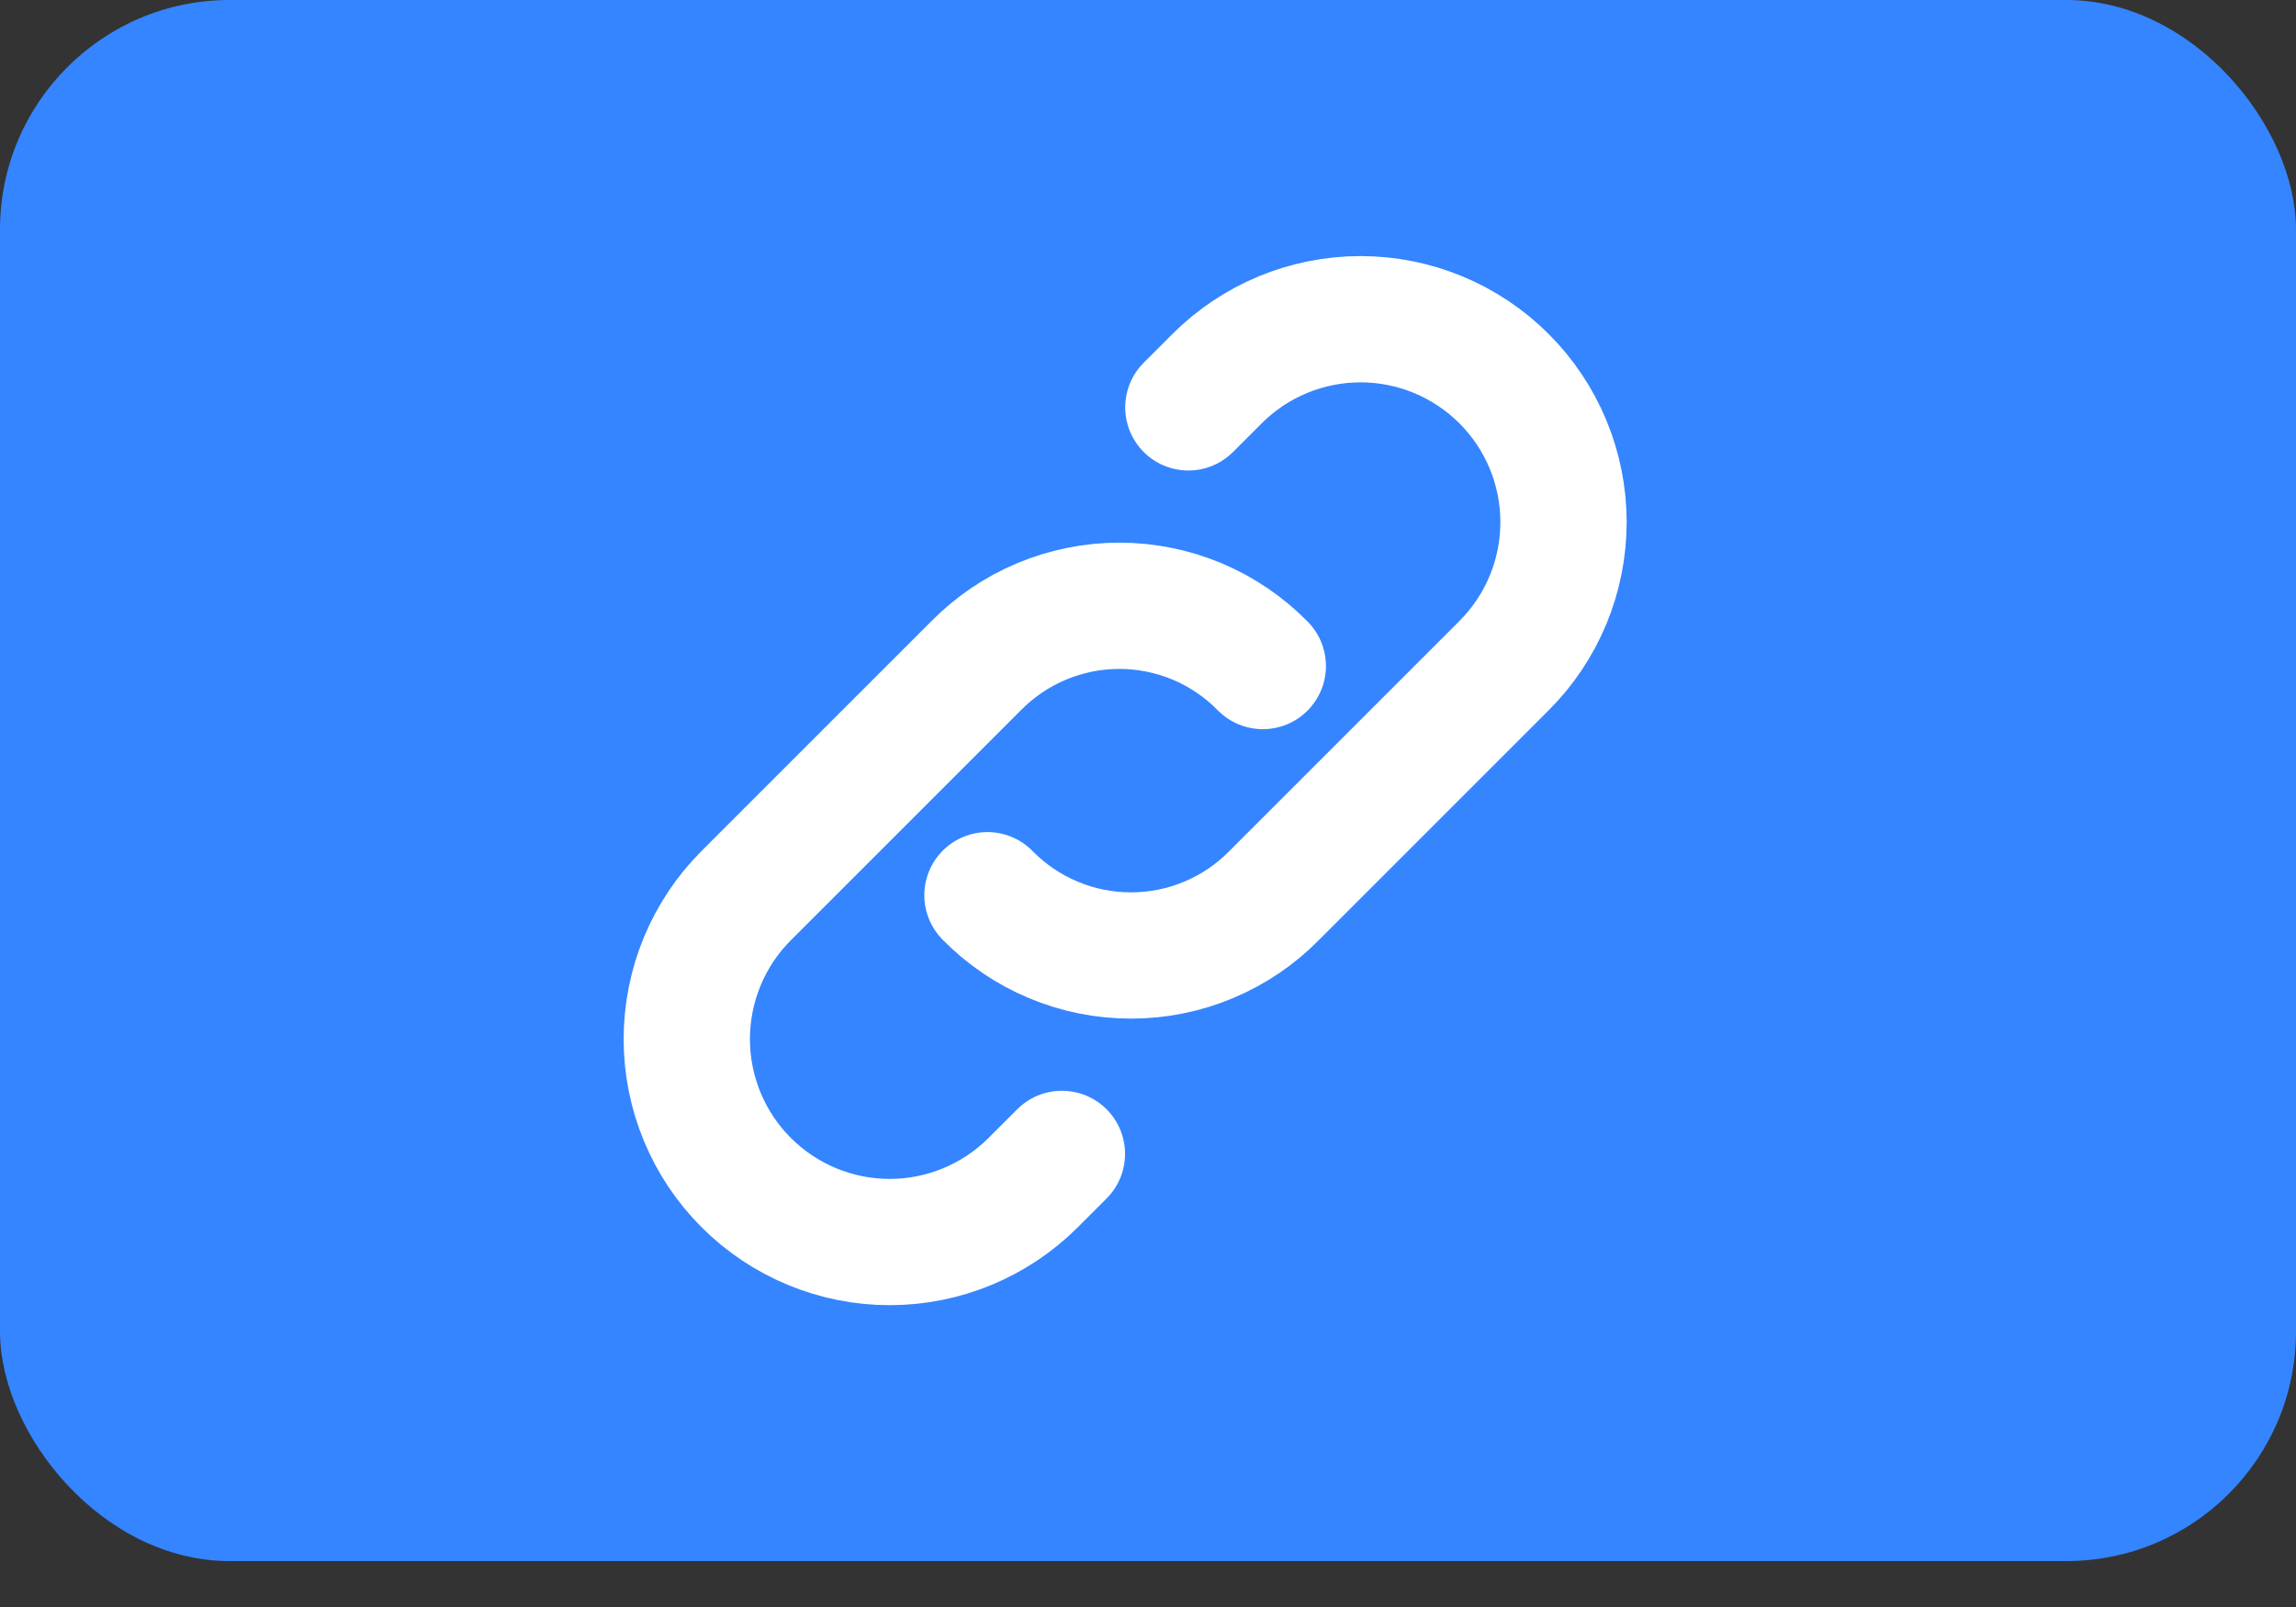 <svg width="40" height="28" viewBox="0 0 40 28" fill="none" xmlns="http://www.w3.org/2000/svg">
<rect x="0" y="0" width="40" height="28" fill="#333333" stroke="none"/>
<rect width="40" height="27.2" rx="4" fill="#3485FF"/>
<path d="M17.203 15.598C17.529 15.931 17.918 16.195 18.347 16.375C18.776 16.556 19.238 16.648 19.703 16.648C20.169 16.648 20.63 16.556 21.059 16.375C21.488 16.195 21.877 15.931 22.203 15.598L26.203 11.598C26.866 10.935 27.239 10.036 27.239 9.098C27.239 8.16 26.866 7.261 26.203 6.598C25.54 5.935 24.641 5.562 23.703 5.562C22.765 5.562 21.866 5.935 21.203 6.598L20.703 7.098" stroke="white" stroke-width="2.2" stroke-linecap="round" stroke-linejoin="round"/>
<path d="M22 11.605C21.674 11.273 21.285 11.008 20.856 10.828C20.427 10.648 19.966 10.555 19.5 10.555C19.035 10.555 18.574 10.648 18.145 10.828C17.715 11.008 17.326 11.273 17 11.605L13 15.605C12.337 16.268 11.965 17.168 11.965 18.105C11.965 19.043 12.337 19.942 13 20.605C13.663 21.268 14.563 21.641 15.5 21.641C16.438 21.641 17.337 21.268 18 20.605L18.5 20.105" stroke="white" stroke-width="2.2" stroke-linecap="round" stroke-linejoin="round"/>
</svg>
